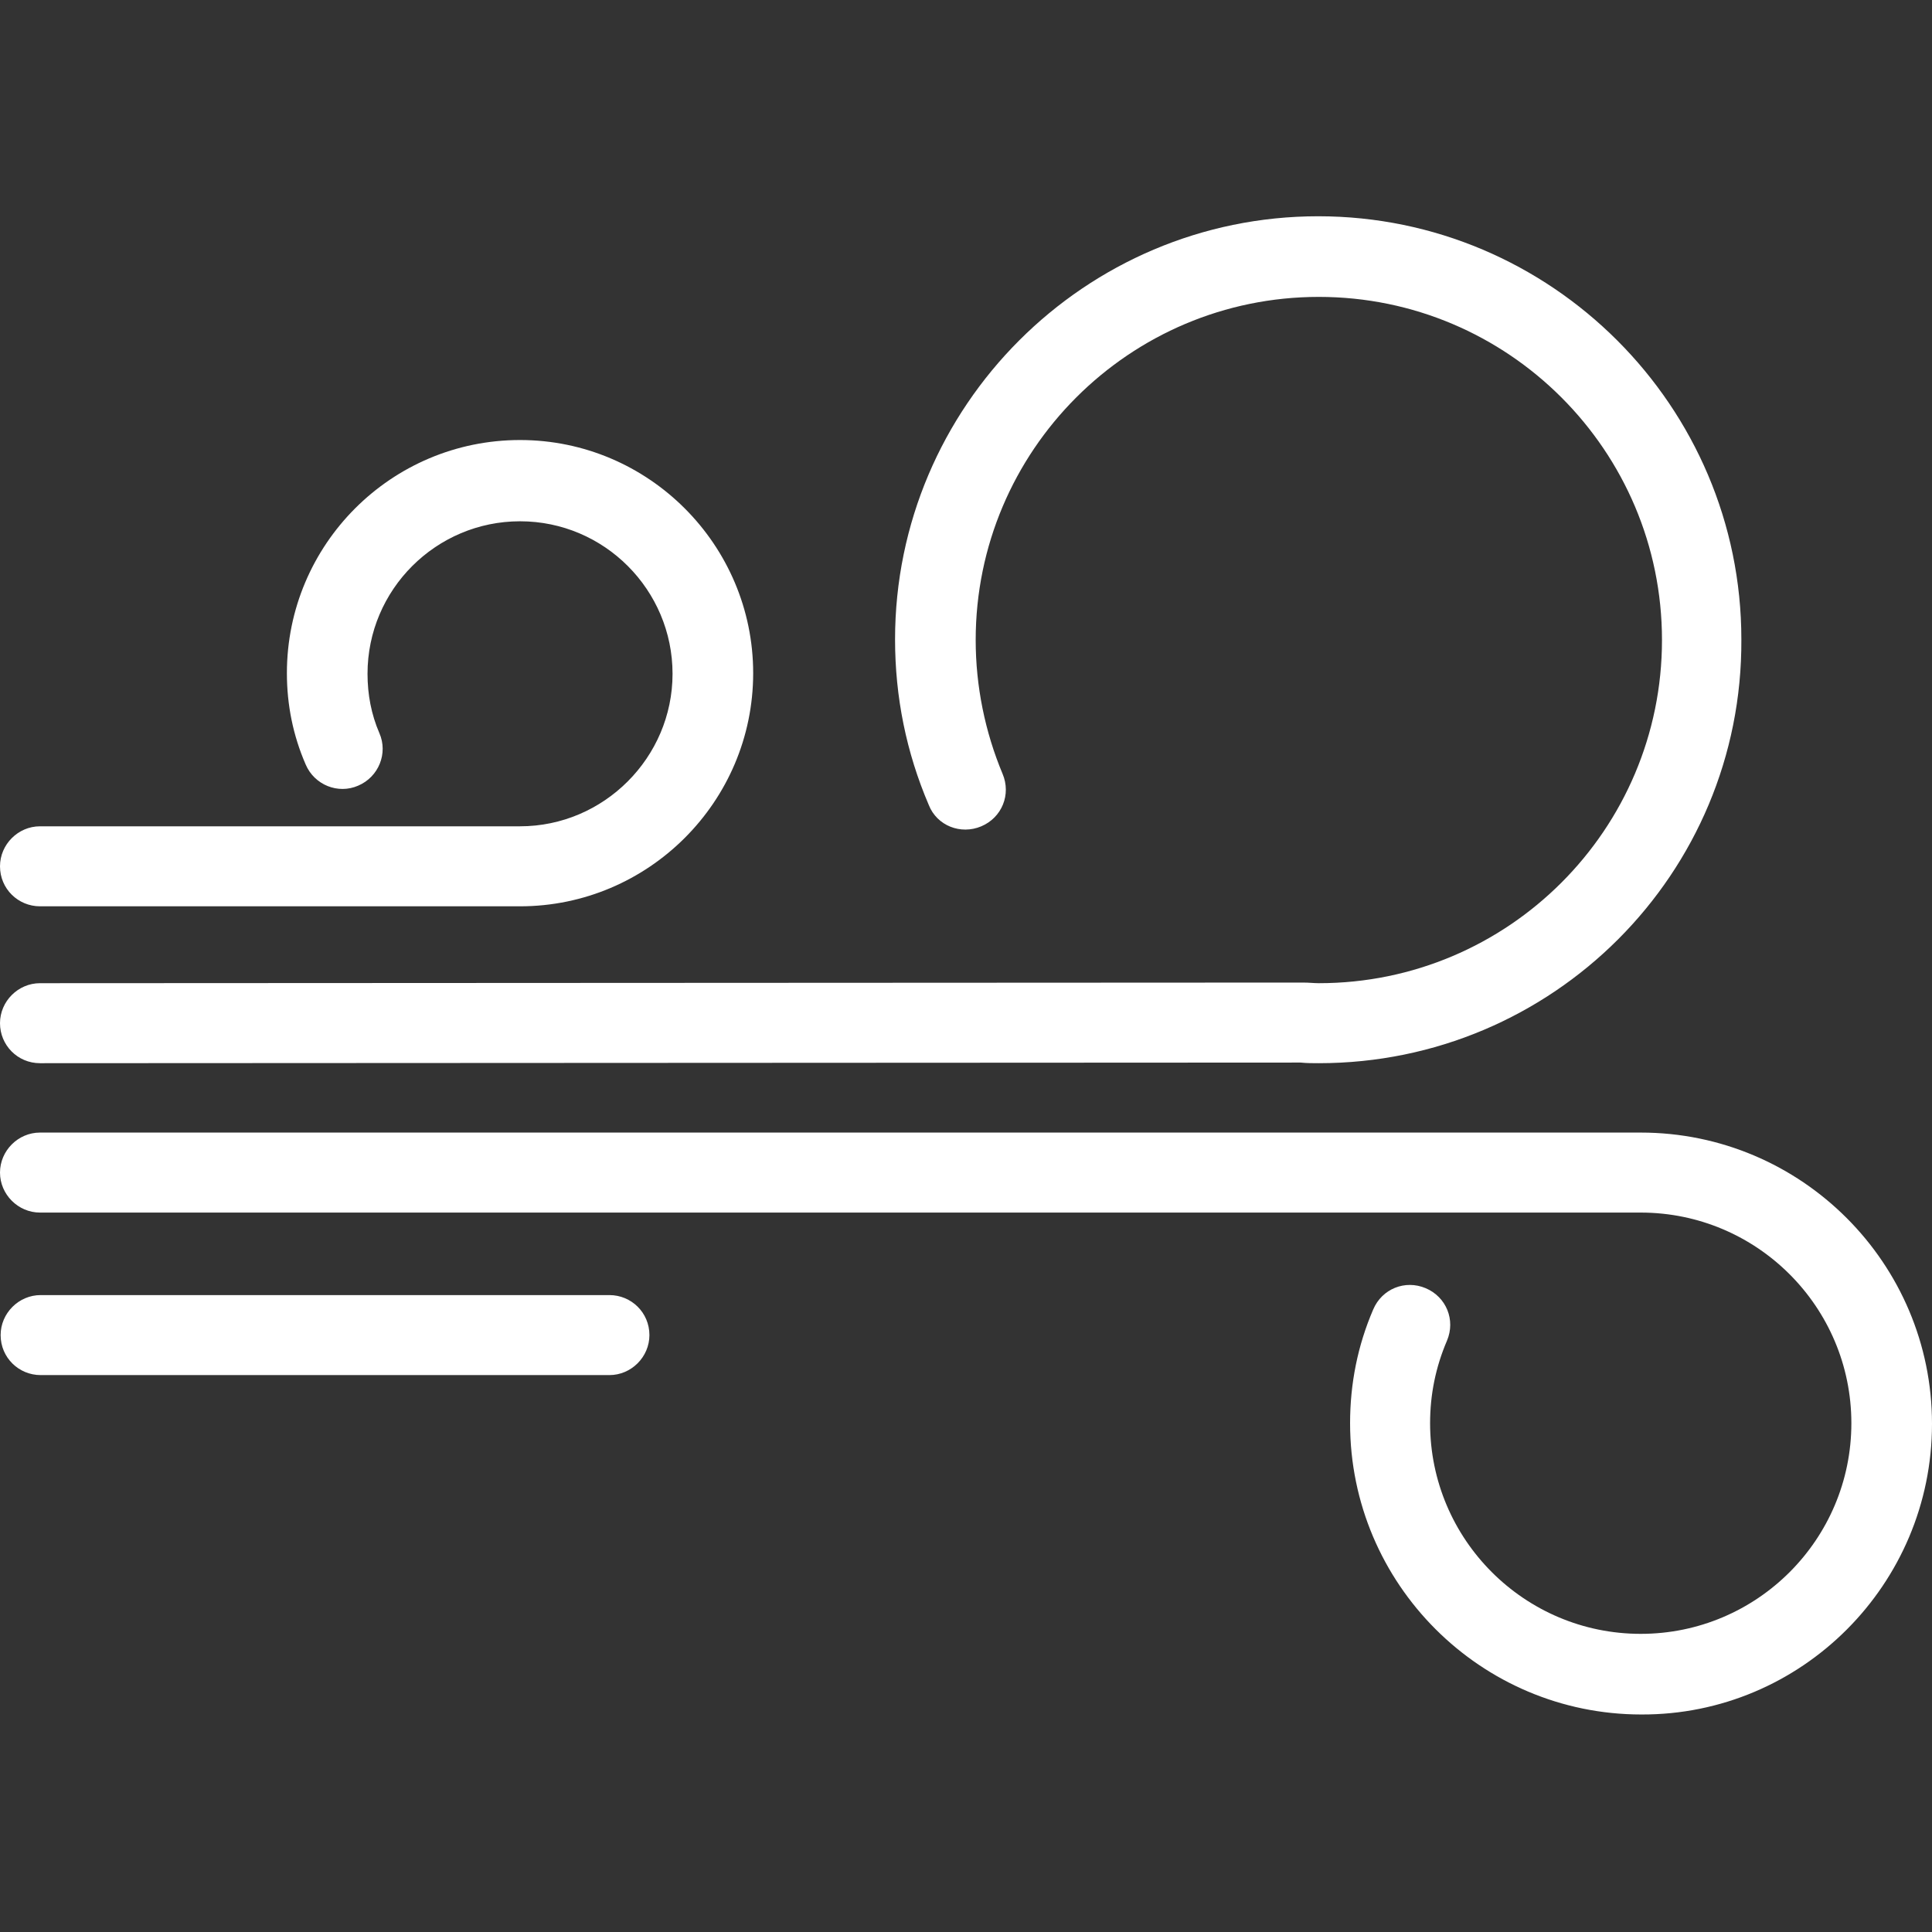 <?xml version="1.0" encoding="utf-8"?>
<!-- Generator: Adobe Illustrator 19.0.0, SVG Export Plug-In . SVG Version: 6.00 Build 0)  -->
<svg version="1.1" id="Capa_1" xmlns="http://www.w3.org/2000/svg" xmlns:xlink="http://www.w3.org/1999/xlink" x="0px" y="0px"
	 viewBox="-142 266.8 309.1 309.1" style="enable-background:new -142 266.8 309.1 309.1;" xml:space="preserve">
<rect x="-142" y="266.8" width="309.1" height="309.1" fill="#333333" stroke="none"/>
<style type="text/css">
	.st0{fill:#FFFFFF;}
</style>
<g>
	<path class="st0" d="M69,436.9c-1,0-1.9,0-2.9-0.1l-201.7,0.1c-3.6,0-6.4-2.9-6.4-6.4c0-3.5,2.9-6.4,6.4-6.4l202-0.1
		c1.1,0,1.8,0.1,2.6,0.1c30.3,0,54.9-24.6,54.9-54.9c0-30.3-24.6-54.9-54.9-54.9c-30.3,0-54.9,24.6-54.9,54.9
		c0,7.4,1.5,14.7,4.3,21.4c1.4,3.3-0.1,7-3.4,8.4c-3.3,1.4-7.1-0.1-8.4-3.4c-3.6-8.4-5.4-17.3-5.4-26.5c0-37.3,30.4-67.7,67.7-67.7
		s67.7,30.4,67.7,67.7C136.8,406.6,106.4,436.9,69,436.9z M167.1,494.6c0-25.7-20.9-46.6-46.6-46.6c-0.7,0-1.3,0-1.7,0l-254.4,0l0,0
		c-3.5,0-6.4,2.9-6.4,6.4c0,3.5,2.9,6.4,6.4,6.4l254.6,0l1.5,0c18.6,0,33.7,15.1,33.7,33.7s-15.1,33.7-33.7,33.7
		s-33.7-15.1-33.7-33.7c0-4.6,0.9-9,2.7-13.2c1.4-3.3-0.1-7-3.4-8.4c-3.3-1.4-7,0.1-8.4,3.4c-2.5,5.8-3.7,11.9-3.7,18.2
		c0,25.7,20.9,46.6,46.6,46.6C146.2,541.2,167.1,520.3,167.1,494.6z M-135.6,411.8l75.3,0l1.5,0c20.5,0,37.3-16.7,37.3-37.3
		c0-20.5-16.7-37.3-37.3-37.3c-20.6,0-37.3,16.7-37.3,37.3c0,5.1,1,10,3,14.6c1.4,3.3,5.2,4.8,8.4,3.4c3.3-1.4,4.8-5.2,3.4-8.4
		c-1.3-3-1.9-6.2-1.9-9.5c0-13.5,11-24.4,24.4-24.4c13.5,0,24.4,11,24.4,24.4s-11,24.4-24.4,24.4l-1.3,0l-75.5,0
		c-3.5,0-6.4,2.9-6.4,6.4C-142,409-139.1,411.8-135.6,411.8L-135.6,411.8z M-38.1,480.4c0-3.6-2.9-6.4-6.4-6.4h-91
		c-3.5,0-6.4,2.9-6.4,6.4c0,3.6,2.9,6.4,6.4,6.4h91C-41,486.8-38.1,483.9-38.1,480.4z"/>
</g>
</svg>
